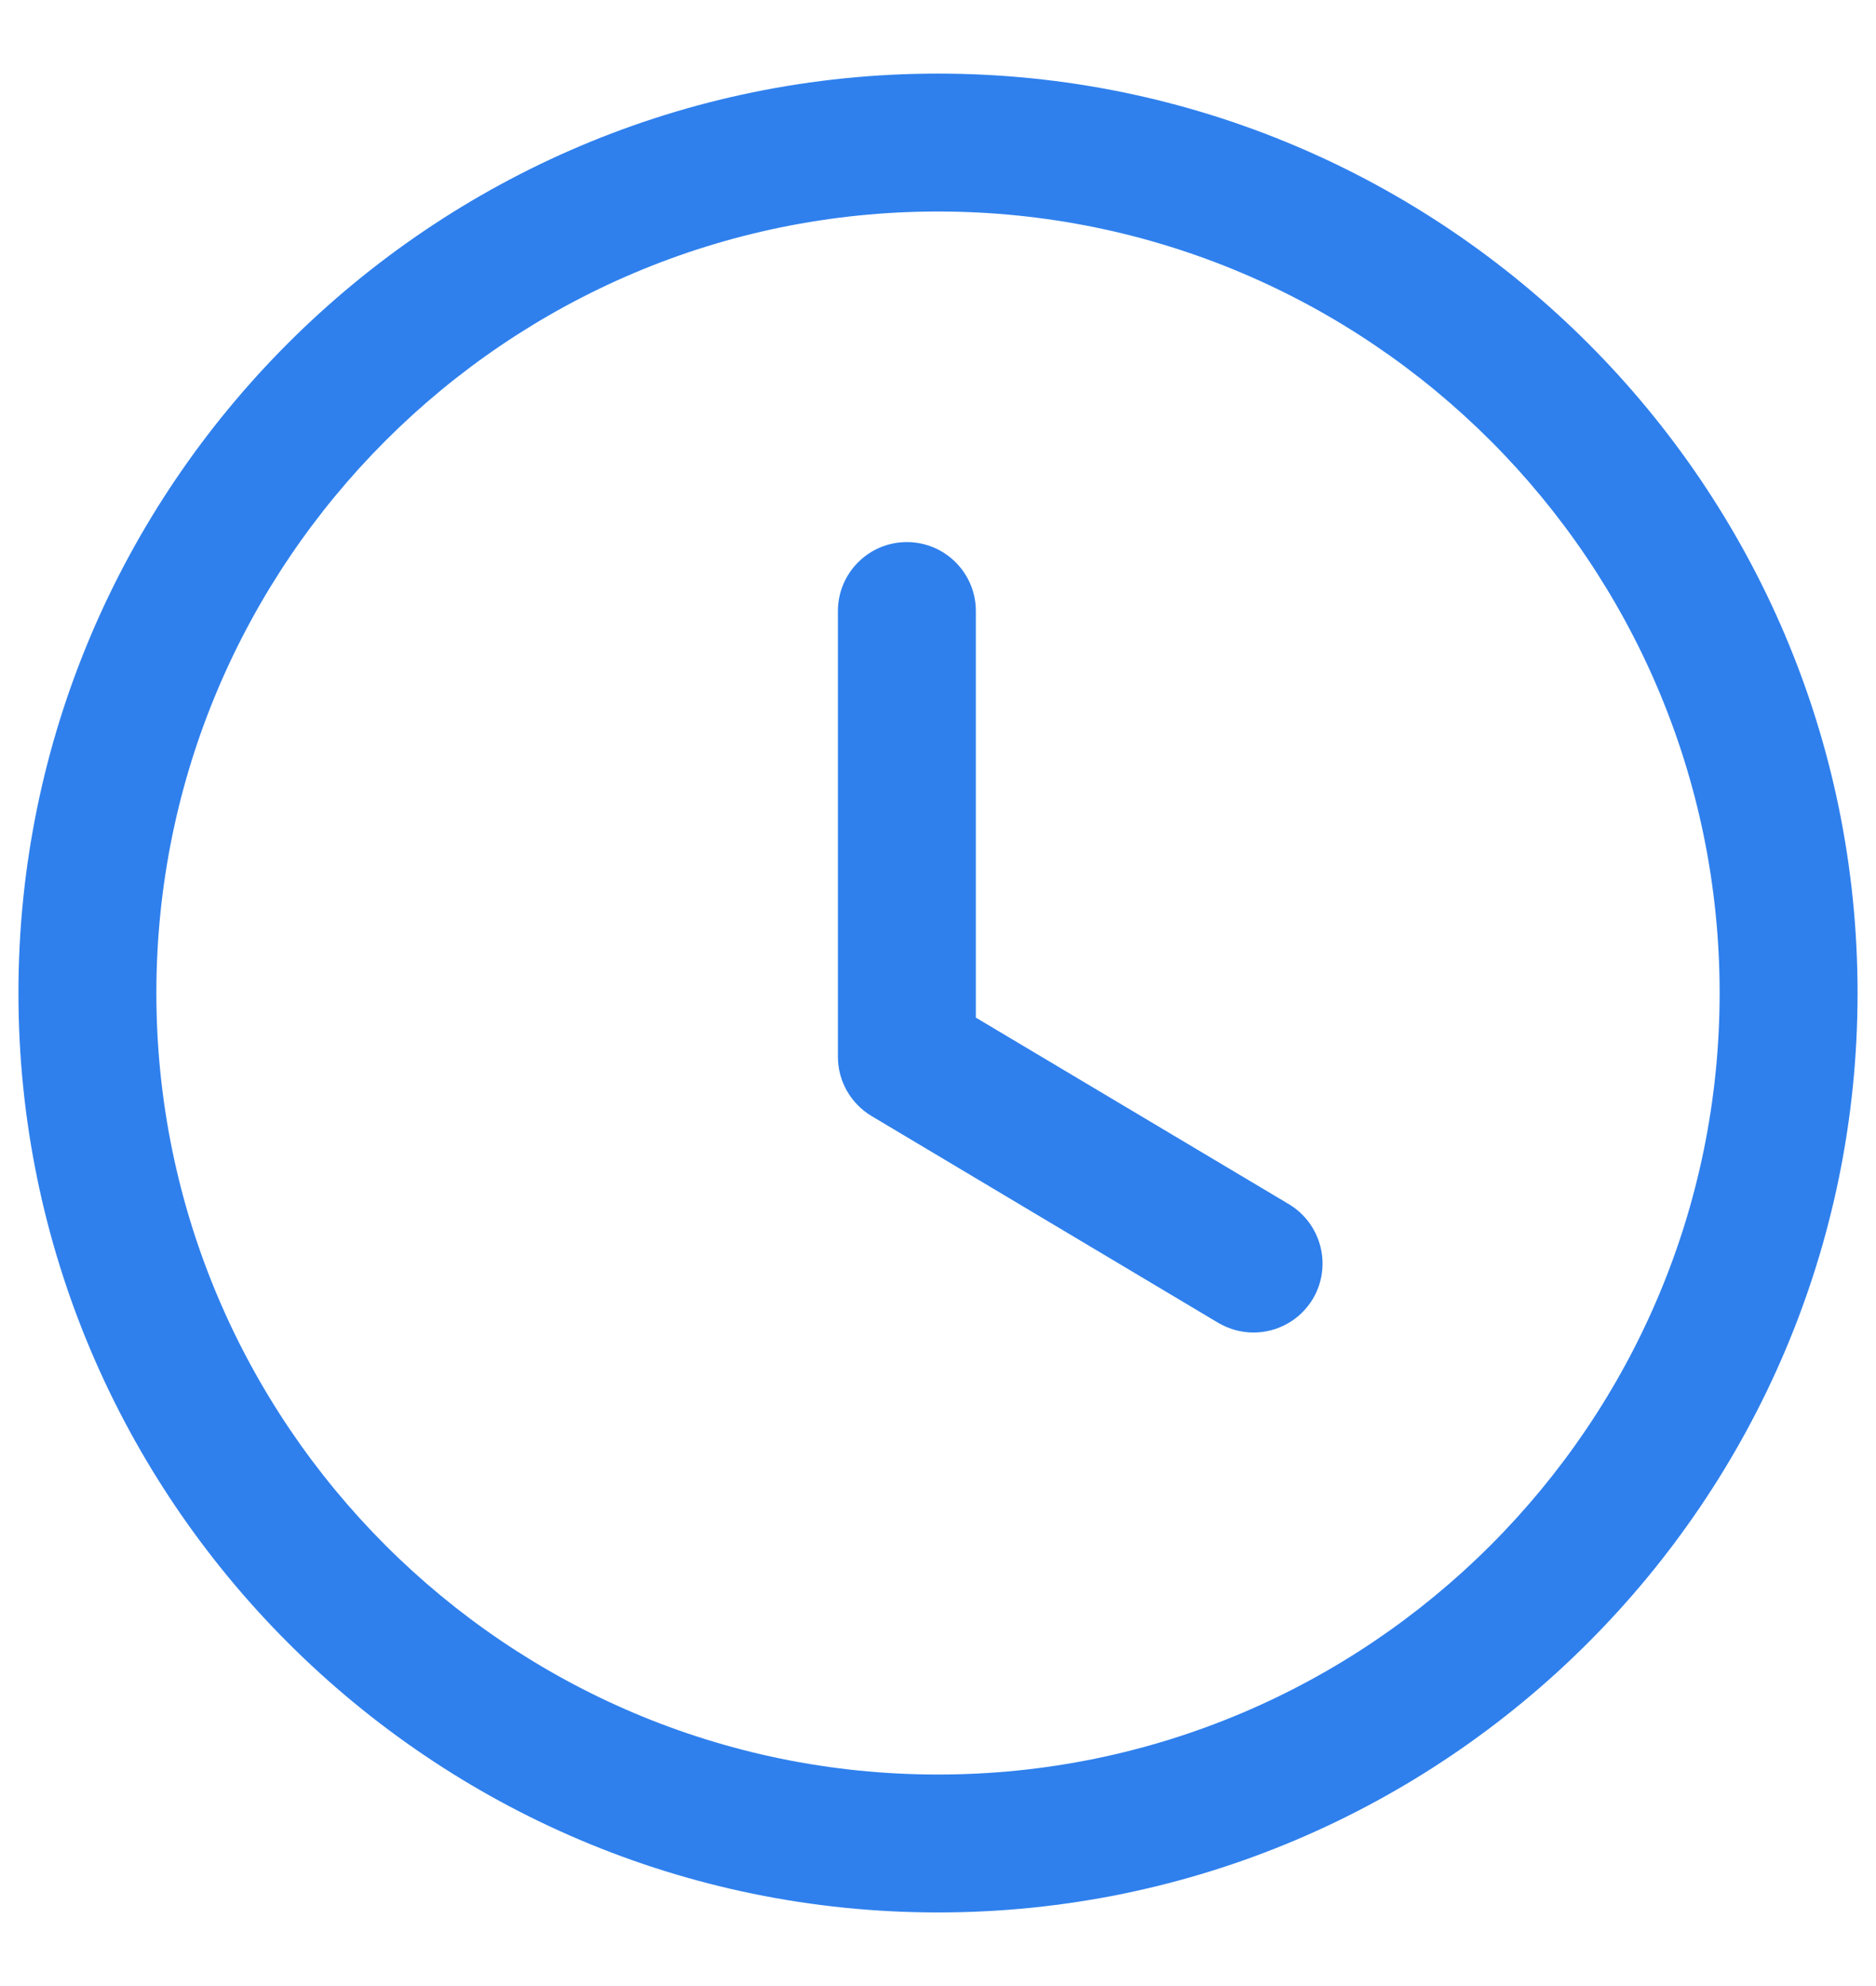 <svg width="17" height="18" viewBox="0 0 17 18" fill="none" xmlns="http://www.w3.org/2000/svg">
<path fill-rule="evenodd" clip-rule="evenodd" d="M8.5 1.917C4.594 1.917 1.417 5.094 1.417 9C1.417 12.906 4.594 16.083 8.5 16.083C12.406 16.083 15.583 12.906 15.583 9C15.583 5.094 12.406 1.917 8.5 1.917M8.5 17.333C3.905 17.333 0.167 13.595 0.167 9C0.167 4.405 3.905 0.667 8.5 0.667C13.095 0.667 16.833 4.405 16.833 9C16.833 13.595 13.095 17.333 8.5 17.333" fill="#2F80ED"/>
<path fill-rule="evenodd" clip-rule="evenodd" d="M11.359 12.077C11.25 12.077 11.14 12.048 11.039 11.989L7.898 10.115C7.709 10.002 7.593 9.798 7.593 9.578V5.538C7.593 5.193 7.873 4.913 8.218 4.913C8.563 4.913 8.843 5.193 8.843 5.538V9.223L11.68 10.914C11.976 11.092 12.073 11.475 11.897 11.772C11.779 11.968 11.572 12.077 11.359 12.077" fill="#2F80ED"/>
</svg>

